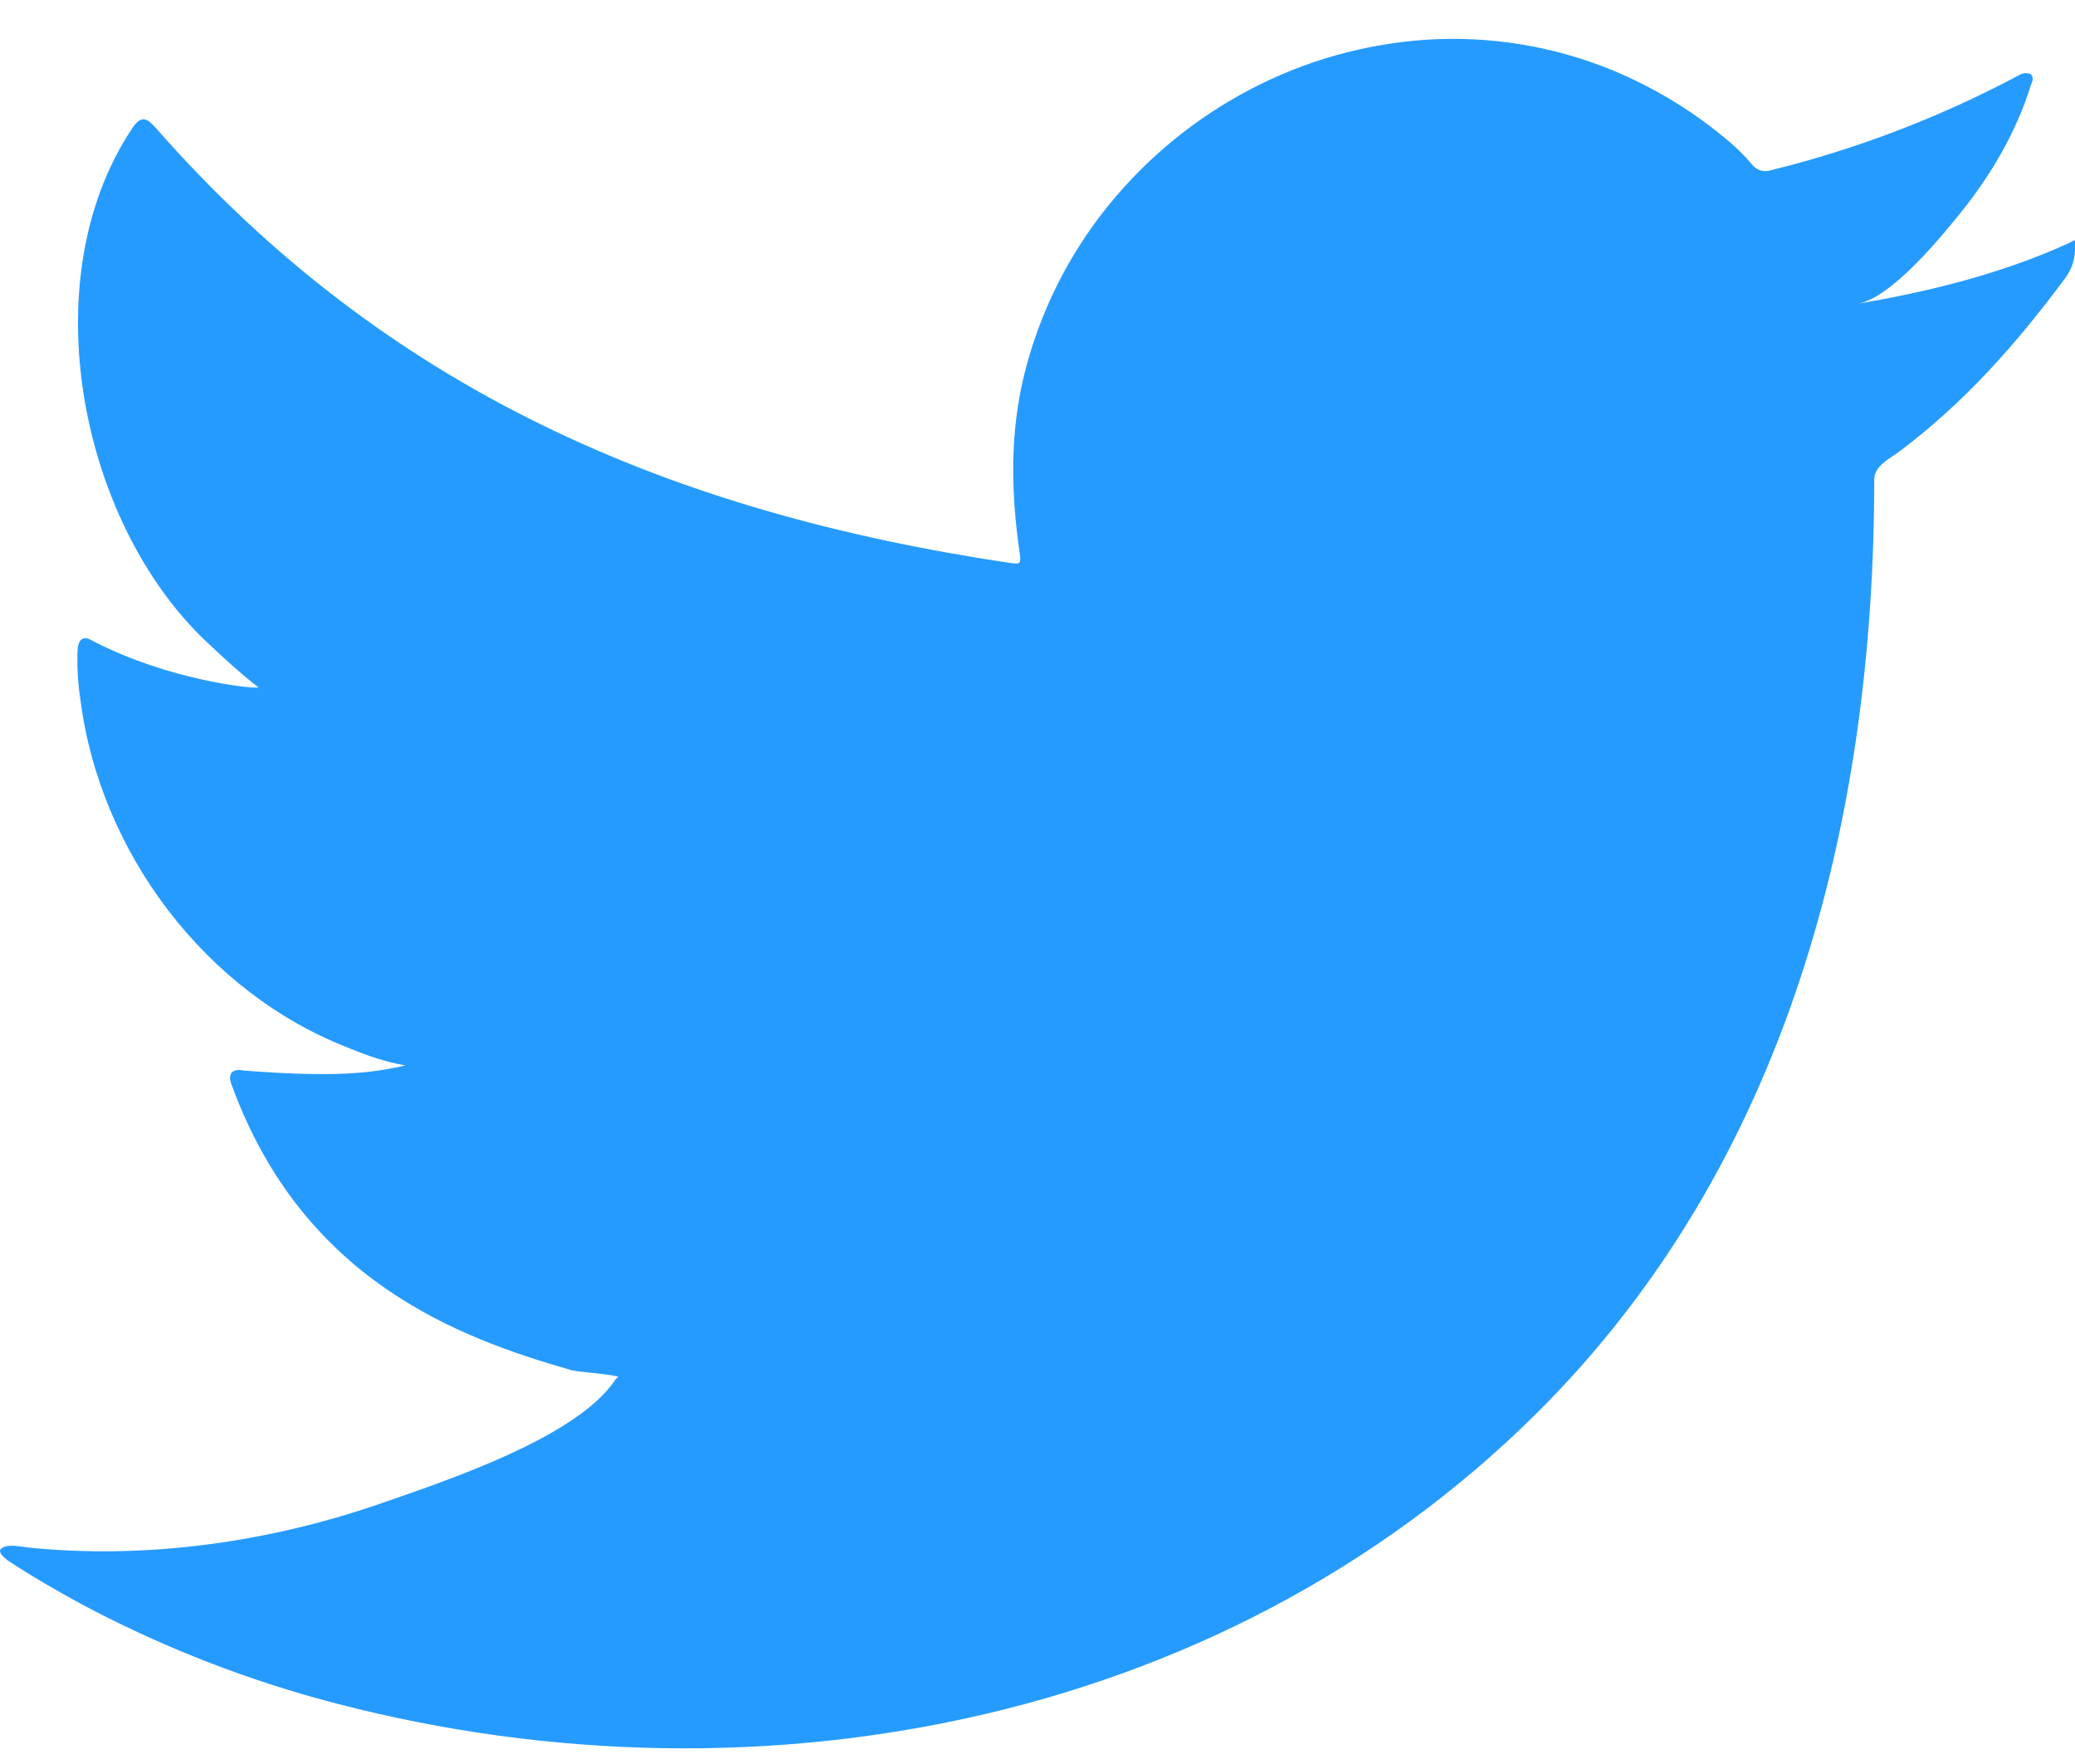 <svg width="40" height="34" viewBox="0 0 40 34" fill="none" xmlns="http://www.w3.org/2000/svg">
<path fill-rule="evenodd" clip-rule="evenodd" d="M39.85 4.7C38.579 5.275 37.18 5.624 35.81 5.854C36.46 5.744 37.42 4.566 37.804 4.089C38.389 3.362 38.875 2.532 39.149 1.639C39.184 1.569 39.211 1.481 39.141 1.427C39.054 1.394 38.996 1.411 38.926 1.446C37.409 2.256 35.797 2.873 34.127 3.284C34.07 3.302 34.008 3.303 33.949 3.288C33.891 3.272 33.838 3.24 33.796 3.196C33.668 3.042 33.528 2.898 33.377 2.766C32.684 2.169 31.899 1.688 31.052 1.341C29.922 0.883 28.703 0.687 27.486 0.766C26.304 0.847 25.152 1.172 24.102 1.722C23.051 2.272 22.123 3.03 21.375 3.95C20.598 4.905 20.042 6.02 19.745 7.215C19.465 8.365 19.488 9.5 19.657 10.661C19.685 10.854 19.668 10.88 19.494 10.854C12.899 9.875 7.436 7.515 3 2.462C2.808 2.242 2.703 2.242 2.545 2.479C0.604 5.389 1.545 10.062 3.97 12.36C4.294 12.666 4.625 12.972 4.984 13.251C4.854 13.279 3.24 13.104 1.801 12.36C1.609 12.239 1.513 12.309 1.495 12.526C1.483 12.842 1.5 13.159 1.548 13.471C1.92 16.421 3.963 19.149 6.76 20.214C7.093 20.352 7.459 20.476 7.818 20.536C7.18 20.676 6.524 20.776 4.696 20.634C4.469 20.589 4.381 20.702 4.469 20.921C5.841 24.665 8.806 25.779 11.026 26.412C11.324 26.465 11.621 26.465 11.919 26.535C11.901 26.561 11.884 26.561 11.866 26.587C11.129 27.71 8.576 28.546 7.388 28.962C5.225 29.717 2.871 30.057 0.585 29.832C0.22 29.779 0.143 29.782 0.044 29.832C-0.056 29.895 0.031 29.982 0.149 30.076C0.611 30.382 1.084 30.654 1.565 30.916C3.01 31.687 4.535 32.296 6.113 32.735C14.284 34.991 23.488 33.334 29.625 27.237C34.441 22.45 36.13 15.849 36.13 9.237C36.13 8.98 36.435 8.837 36.617 8.7C37.871 7.759 38.867 6.631 39.803 5.372C40.013 5.09 40 4.839 40 4.735V4.7C40 4.595 40.013 4.626 39.85 4.7Z" fill="#269BFF"/>
</svg>
